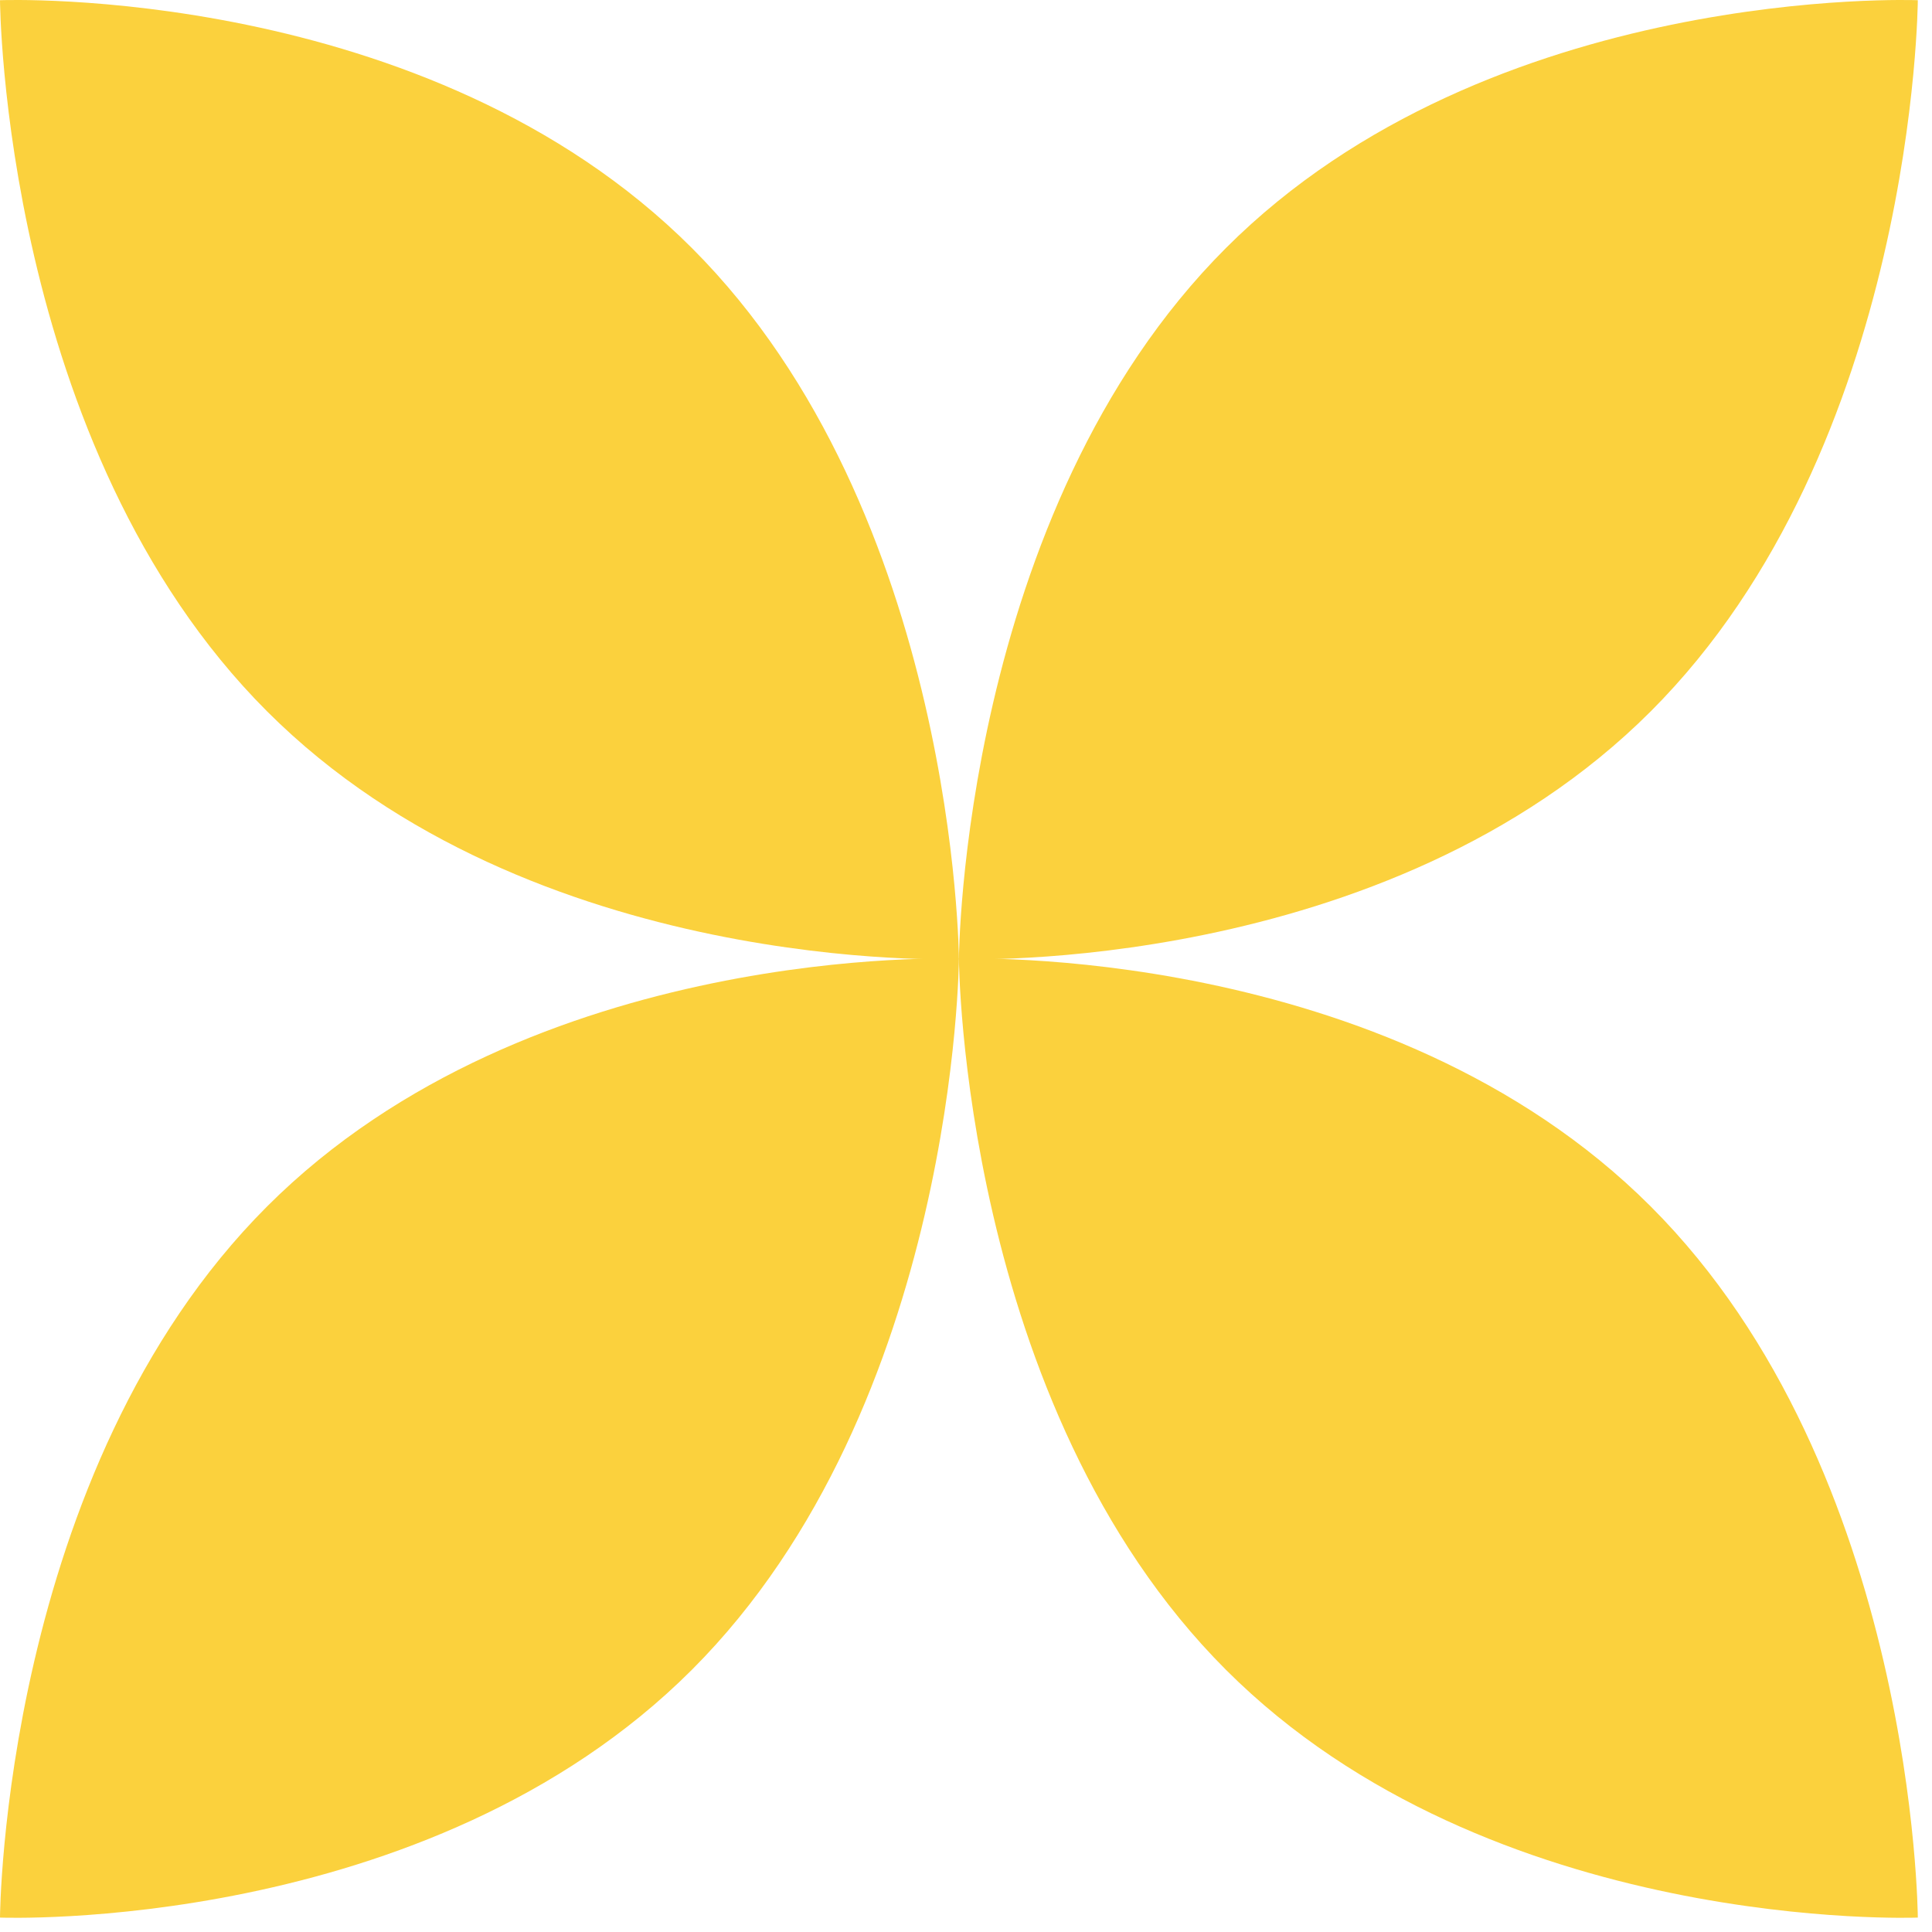 <svg width="73" height="73" viewBox="0 0 73 73" fill="none" xmlns="http://www.w3.org/2000/svg">
<path d="M26.141 9.37C36.146 19.375 36.232 36.239 36.232 36.239C36.232 36.239 20.096 36.882 10.091 26.878C0.086 16.873 0 0.008 0 0.008C0 0.008 16.136 -0.635 26.141 9.37Z" fill="#FBD13D"/>
<path d="M46.323 9.37C36.317 19.375 36.232 36.239 36.232 36.239C36.232 36.239 52.368 36.882 62.373 26.878C72.378 16.873 72.464 0.008 72.464 0.008C72.464 0.008 56.328 -0.635 46.323 9.37Z" fill="#FBD13D"/>
<path d="M26.141 63.094C36.146 53.089 36.232 36.225 36.232 36.225C36.232 36.225 20.096 35.581 10.091 45.586C0.086 55.591 0 72.455 0 72.455C0 72.455 16.136 73.099 26.141 63.094Z" fill="#FBD13D"/>
<path d="M46.323 63.094C36.317 53.089 36.232 36.225 36.232 36.225C36.232 36.225 52.368 35.581 62.373 45.586C72.378 55.591 72.464 72.455 72.464 72.455C72.464 72.455 56.328 73.099 46.323 63.094Z" fill="#FBD13D"/>
</svg>
